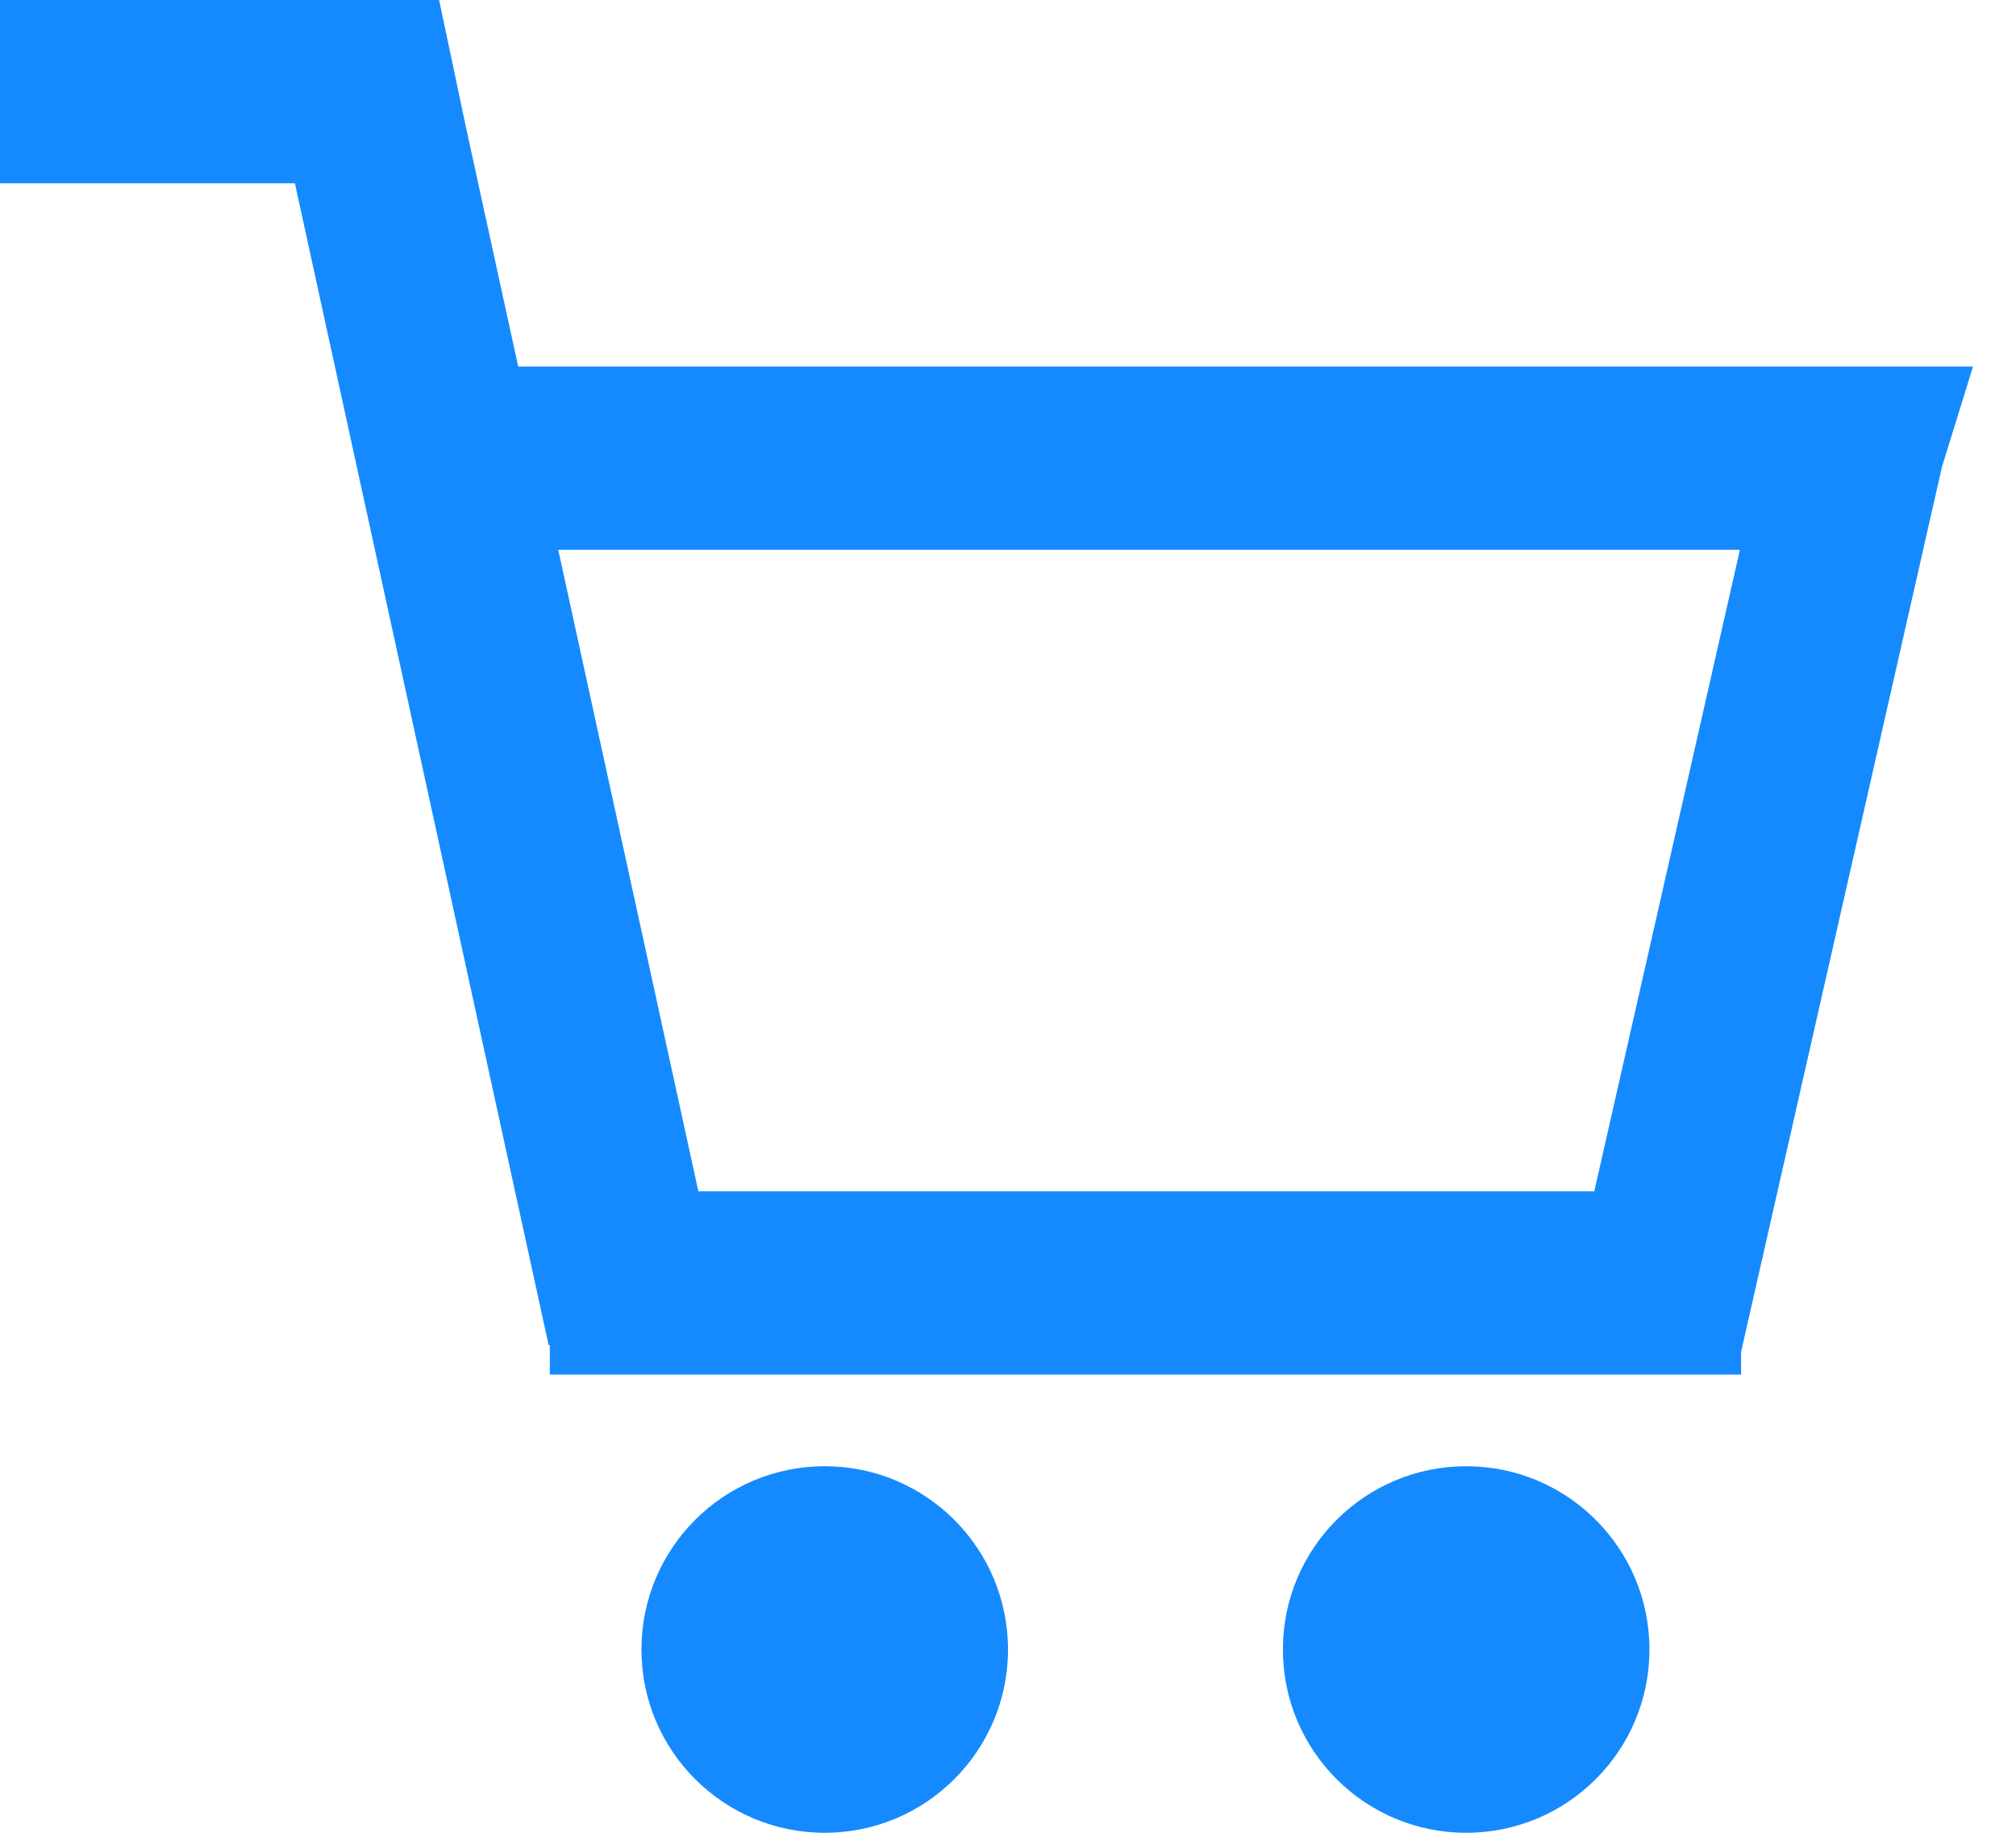 <svg width="22" height="20" viewBox="0 0 22 20" fill="158AFE"
    xmlns="http://www.w3.org/2000/svg">
    <path fill-rule="evenodd" clip-rule="evenodd" d="M4.792 0H0V2H3.218L5.987 14.678H6V15H19V14.752L21.193 5.091L21.531 4H5.655L5.085 1.389L4.792 0ZM18.987 6H6.092L7.621 13H17.398L18.987 6ZM9 20C10.105 20 11 19.105 11 18C11 16.895 10.105 16 9 16C7.895 16 7 16.895 7 18C7 19.105 7.895 20 9 20ZM16 20C17.105 20 18 19.105 18 18C18 16.895 17.105 16 16 16C14.895 16 14 16.895 14 18C14 19.105 14.895 20 16 20Z" fill="#158AFE"/>
</svg>
